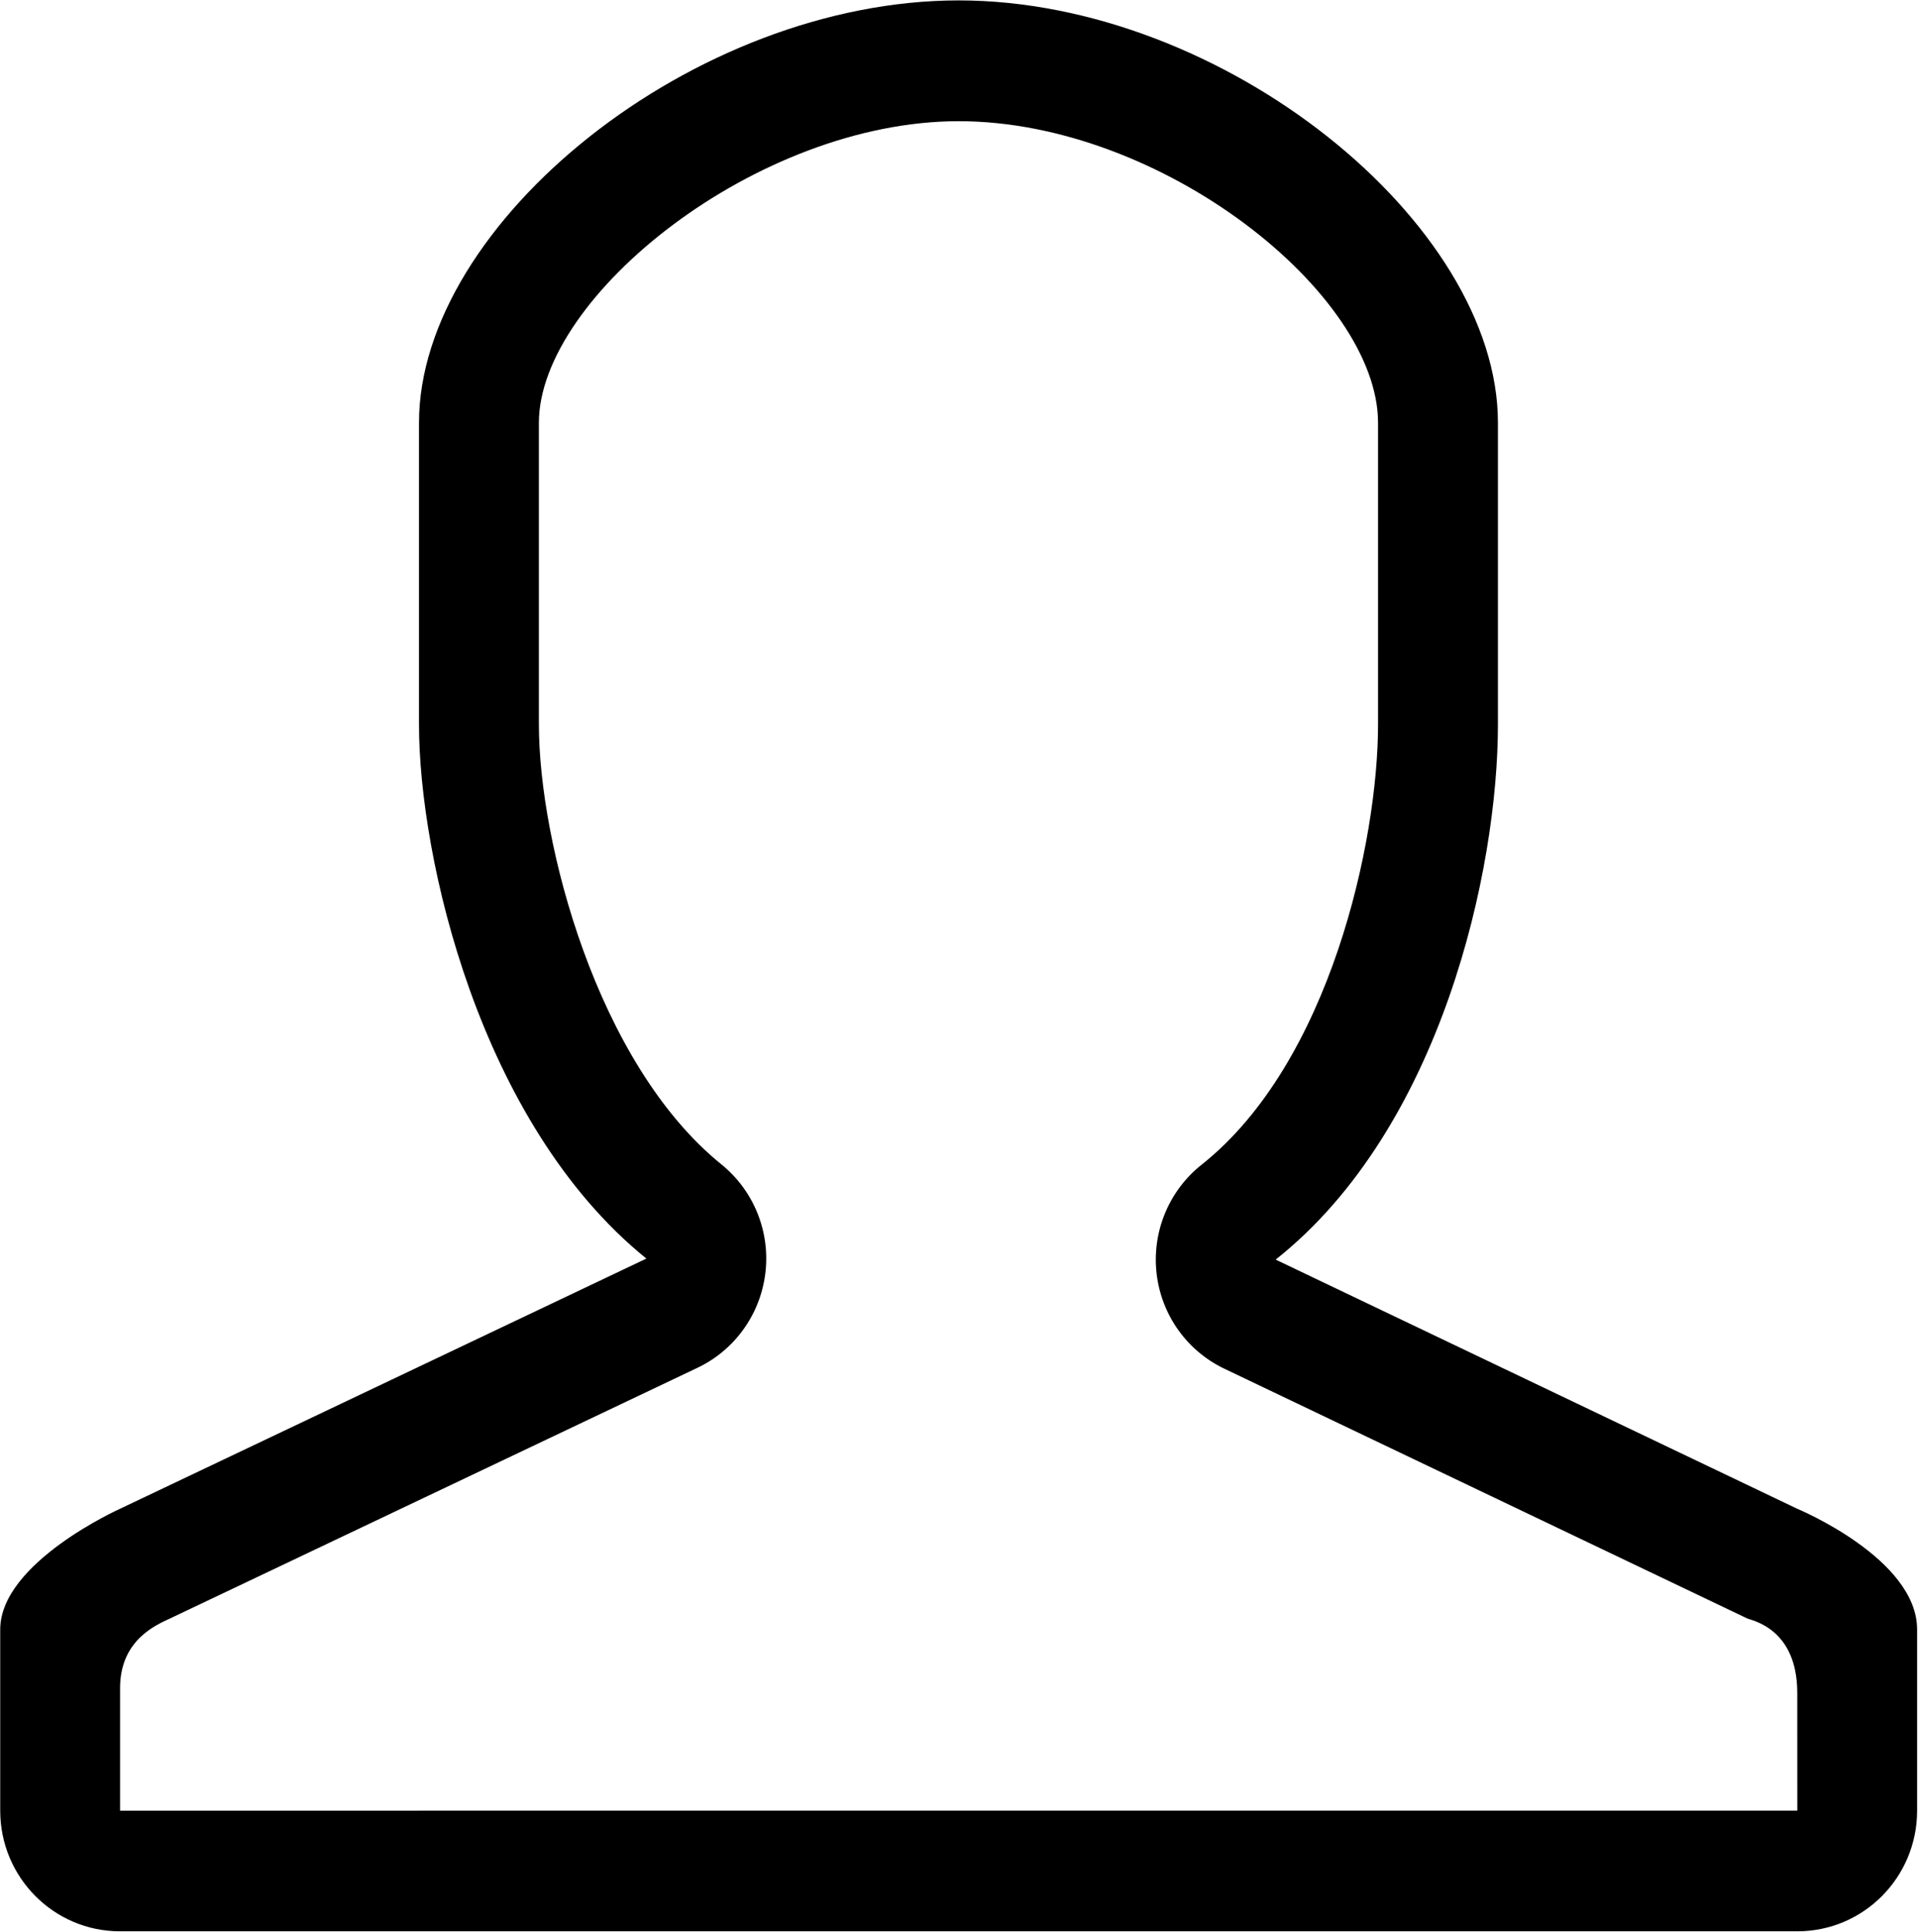 <svg xmlns="http://www.w3.org/2000/svg" xmlns:xlink="http://www.w3.org/1999/xlink" preserveAspectRatio="xMidYMid" viewBox="0 0 43.13 43.44">
  <defs>
    <style>
      .cls-1 {
        fill: #000;
        fill-rule: evenodd;
      }
    </style>
  </defs>
  <path d="M21.558,2.725 C26.135,2.725 30.988,6.607 30.988,9.506 L30.988,16.290 C30.988,18.900 29.911,23.897 27.019,26.189 C26.282,26.774 25.899,27.703 26.009,28.642 C26.120,29.583 26.708,30.394 27.561,30.789 L39.291,36.391 C39.382,36.434 40.415,36.609 40.415,38.061 L40.416,40.711 L2.700,40.712 L2.700,37.957 C2.700,36.878 3.505,36.539 3.826,36.390 L15.662,30.765 C16.511,30.371 17.096,29.563 17.210,28.630 C17.325,27.697 16.951,26.770 16.222,26.181 C13.422,23.917 12.118,18.940 12.118,16.290 L12.118,9.506 C12.118,6.670 17.021,2.725 21.558,2.725 M21.558,0.009 C15.606,0.009 9.422,5.013 9.422,9.506 L9.422,16.290 C9.422,19.254 10.766,25.251 14.535,28.299 L2.698,33.925 C2.698,33.925 0.005,35.133 0.005,36.638 L0.005,40.712 C0.005,42.212 1.211,43.425 2.698,43.425 L40.416,43.425 C41.905,43.425 43.110,42.212 43.110,40.712 L43.110,36.638 C43.110,35.043 40.416,33.925 40.416,33.925 L28.686,28.322 C32.420,25.362 33.684,19.548 33.684,16.290 L33.684,9.506 C33.684,5.013 27.508,0.009 21.558,0.009 L21.558,0.009 Z" class="cls-1"/>
</svg>
